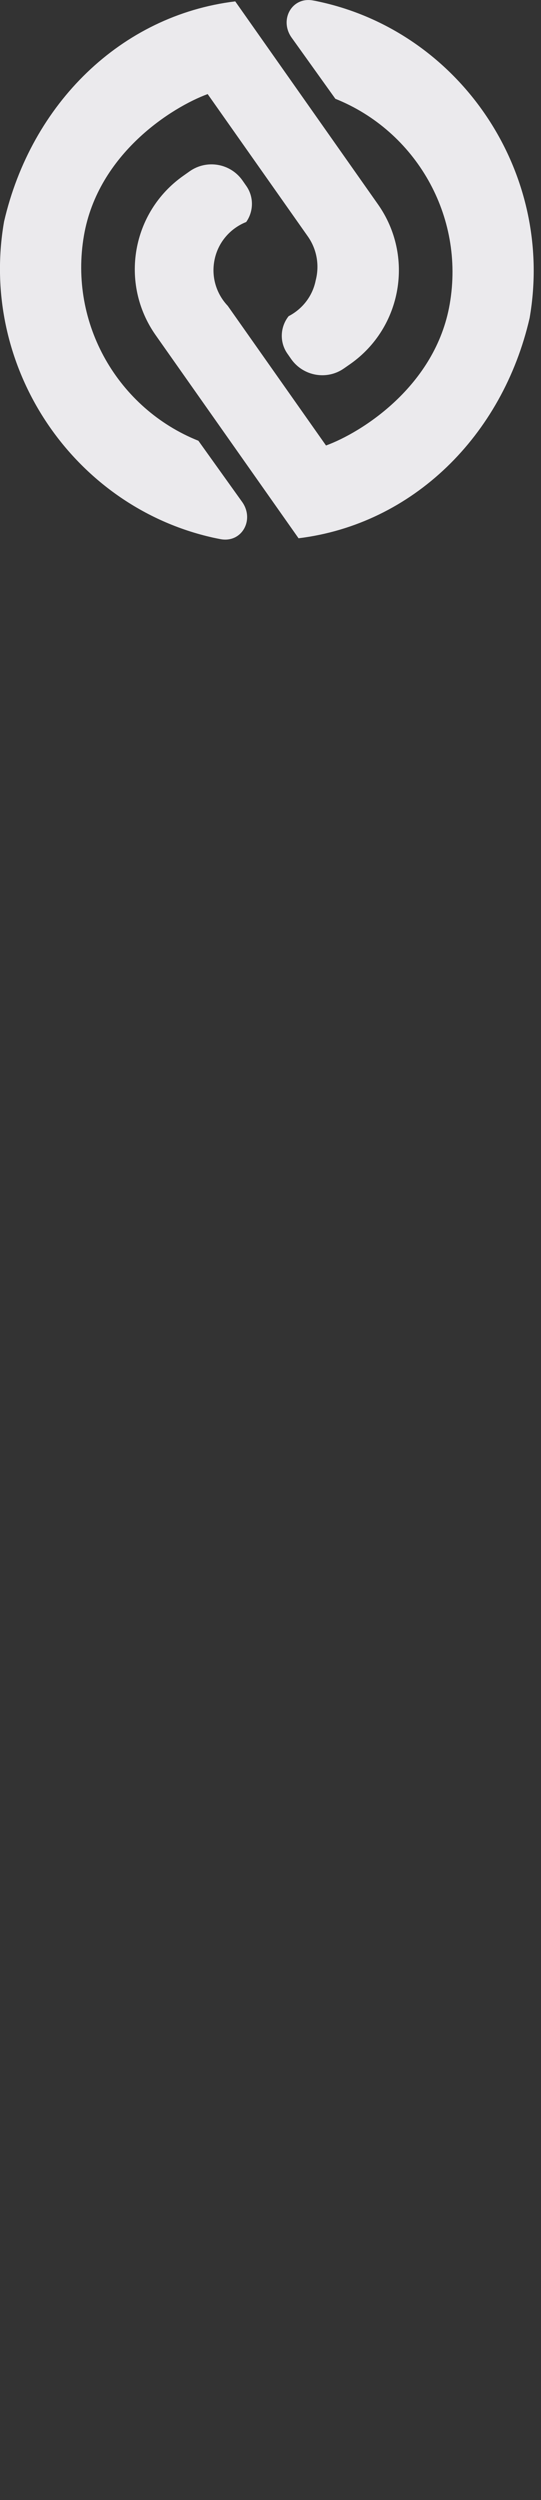 <?xml version="1.0" encoding="UTF-8"?>
<svg xmlns="http://www.w3.org/2000/svg" xmlns:xlink="http://www.w3.org/1999/xlink" width="26" height="120" viewBox="0 0 26 120">
<rect x="0" y="0" width="26" height="120" fill="#333333" stroke="none"/>
<path fill-rule="evenodd" fill="rgb(92.157%, 91.765%, 92.941%)" fill-opacity="1" d="M 0.195 10.637 C -1.02 17.633 3.531 24.309 10.238 25.805 C 10.359 25.832 10.48 25.855 10.602 25.879 C 11.617 26.066 12.234 24.965 11.652 24.113 L 9.535 21.156 C 5.684 19.617 3.301 15.551 4.035 11.301 C 4.719 7.359 8.285 5.137 9.98 4.516 L 14.797 11.352 C 15.242 11.988 15.355 12.758 15.172 13.457 C 15.02 14.227 14.52 14.84 13.871 15.176 C 13.465 15.688 13.422 16.422 13.816 16.98 L 13.996 17.238 C 14.578 18.059 15.715 18.258 16.535 17.68 L 16.844 17.465 C 19.32 15.719 19.914 12.293 18.168 9.812 L 11.305 0.066 C 5.82 0.734 1.504 4.973 0.195 10.637 Z M 0.195 10.637 "/>
<path fill-rule="evenodd" fill="rgb(92.157%, 91.765%, 92.941%)" fill-opacity="1" d="M 25.453 15.266 C 26.668 8.266 22.121 1.59 15.414 0.098 C 15.289 0.07 15.168 0.043 15.047 0.023 C 14.035 -0.168 13.418 0.934 14 1.785 L 16.117 4.742 C 19.965 6.281 22.352 10.352 21.613 14.598 C 20.93 18.539 17.363 20.766 15.668 21.383 L 10.945 14.68 C 10.422 14.129 10.156 13.348 10.297 12.543 C 10.449 11.656 11.055 10.965 11.832 10.656 C 12.188 10.152 12.211 9.453 11.832 8.918 L 11.652 8.66 C 11.074 7.84 9.938 7.641 9.113 8.223 L 8.809 8.438 C 6.328 10.184 5.734 13.605 7.48 16.086 L 14.348 25.836 C 19.828 25.164 24.148 20.926 25.453 15.266 Z M 25.453 15.266 "/>
</svg>

